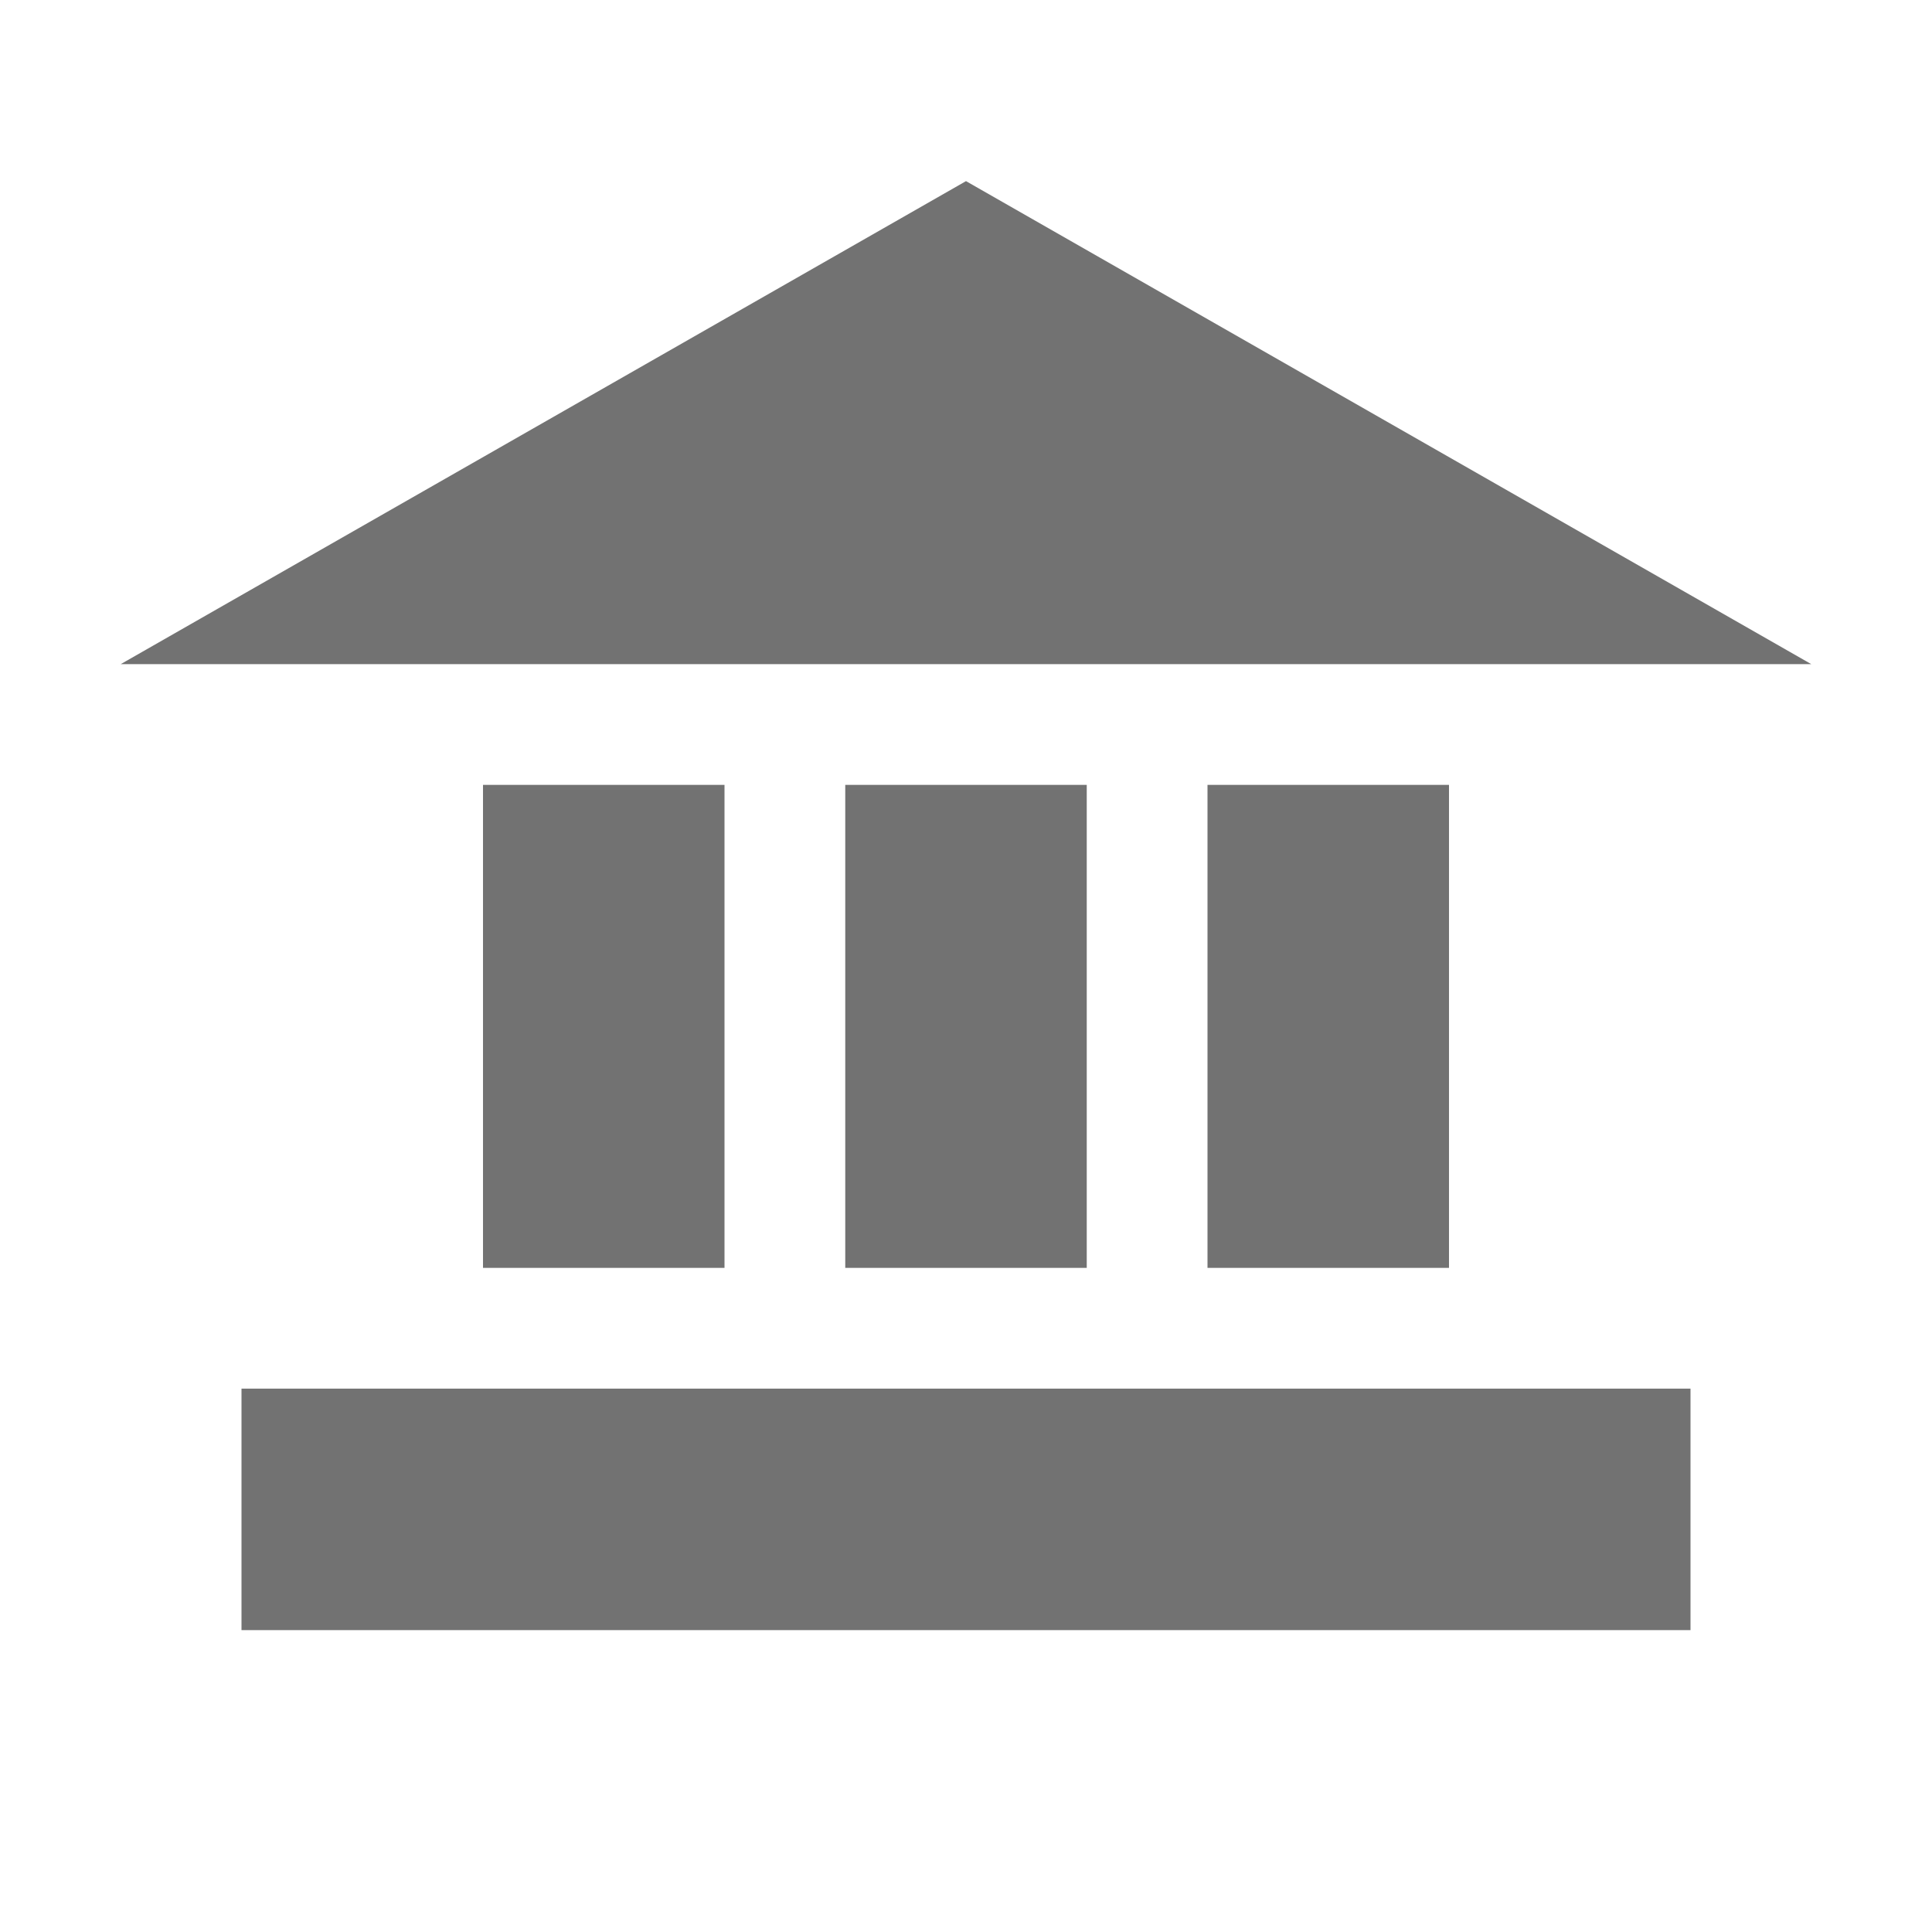 ﻿<?xml version='1.0' encoding='UTF-8'?>
<svg viewBox="-2 -3 32 32" xmlns="http://www.w3.org/2000/svg" xmlns:xlink="http://www.w3.org/1999/xlink">
  <g id="Layer_1" transform="translate(-2, -4)" style="enable-background:new 0 0 32 32">
    <g id="Bank">
      <polygon points="16,4 2,12 30,12  " fill="#727272" class="Black" />
    </g>
  </g>
  <g id="Layer_1" transform="translate(-2, -4)" style="enable-background:new 0 0 32 32">
    <g id="Bank">
      <rect x="14" y="14" width="4" height="8" rx="0" ry="0" fill="#727272" class="Black" />
    </g>
  </g>
  <g id="Layer_1" transform="translate(-2, -4)" style="enable-background:new 0 0 32 32">
    <g id="Bank">
      <rect x="20" y="14" width="4" height="8" rx="0" ry="0" fill="#727272" class="Black" />
    </g>
  </g>
  <g id="Layer_1" transform="translate(-2, -4)" style="enable-background:new 0 0 32 32">
    <g id="Bank">
      <rect x="4" y="24" width="24" height="4" rx="0" ry="0" fill="#727272" class="Black" />
    </g>
  </g>
  <g id="Layer_1" transform="translate(-2, -4)" style="enable-background:new 0 0 32 32">
    <g id="Bank">
      <rect x="8" y="14" width="4" height="8" rx="0" ry="0" fill="#727272" class="Black" />
    </g>
  </g>
</svg>